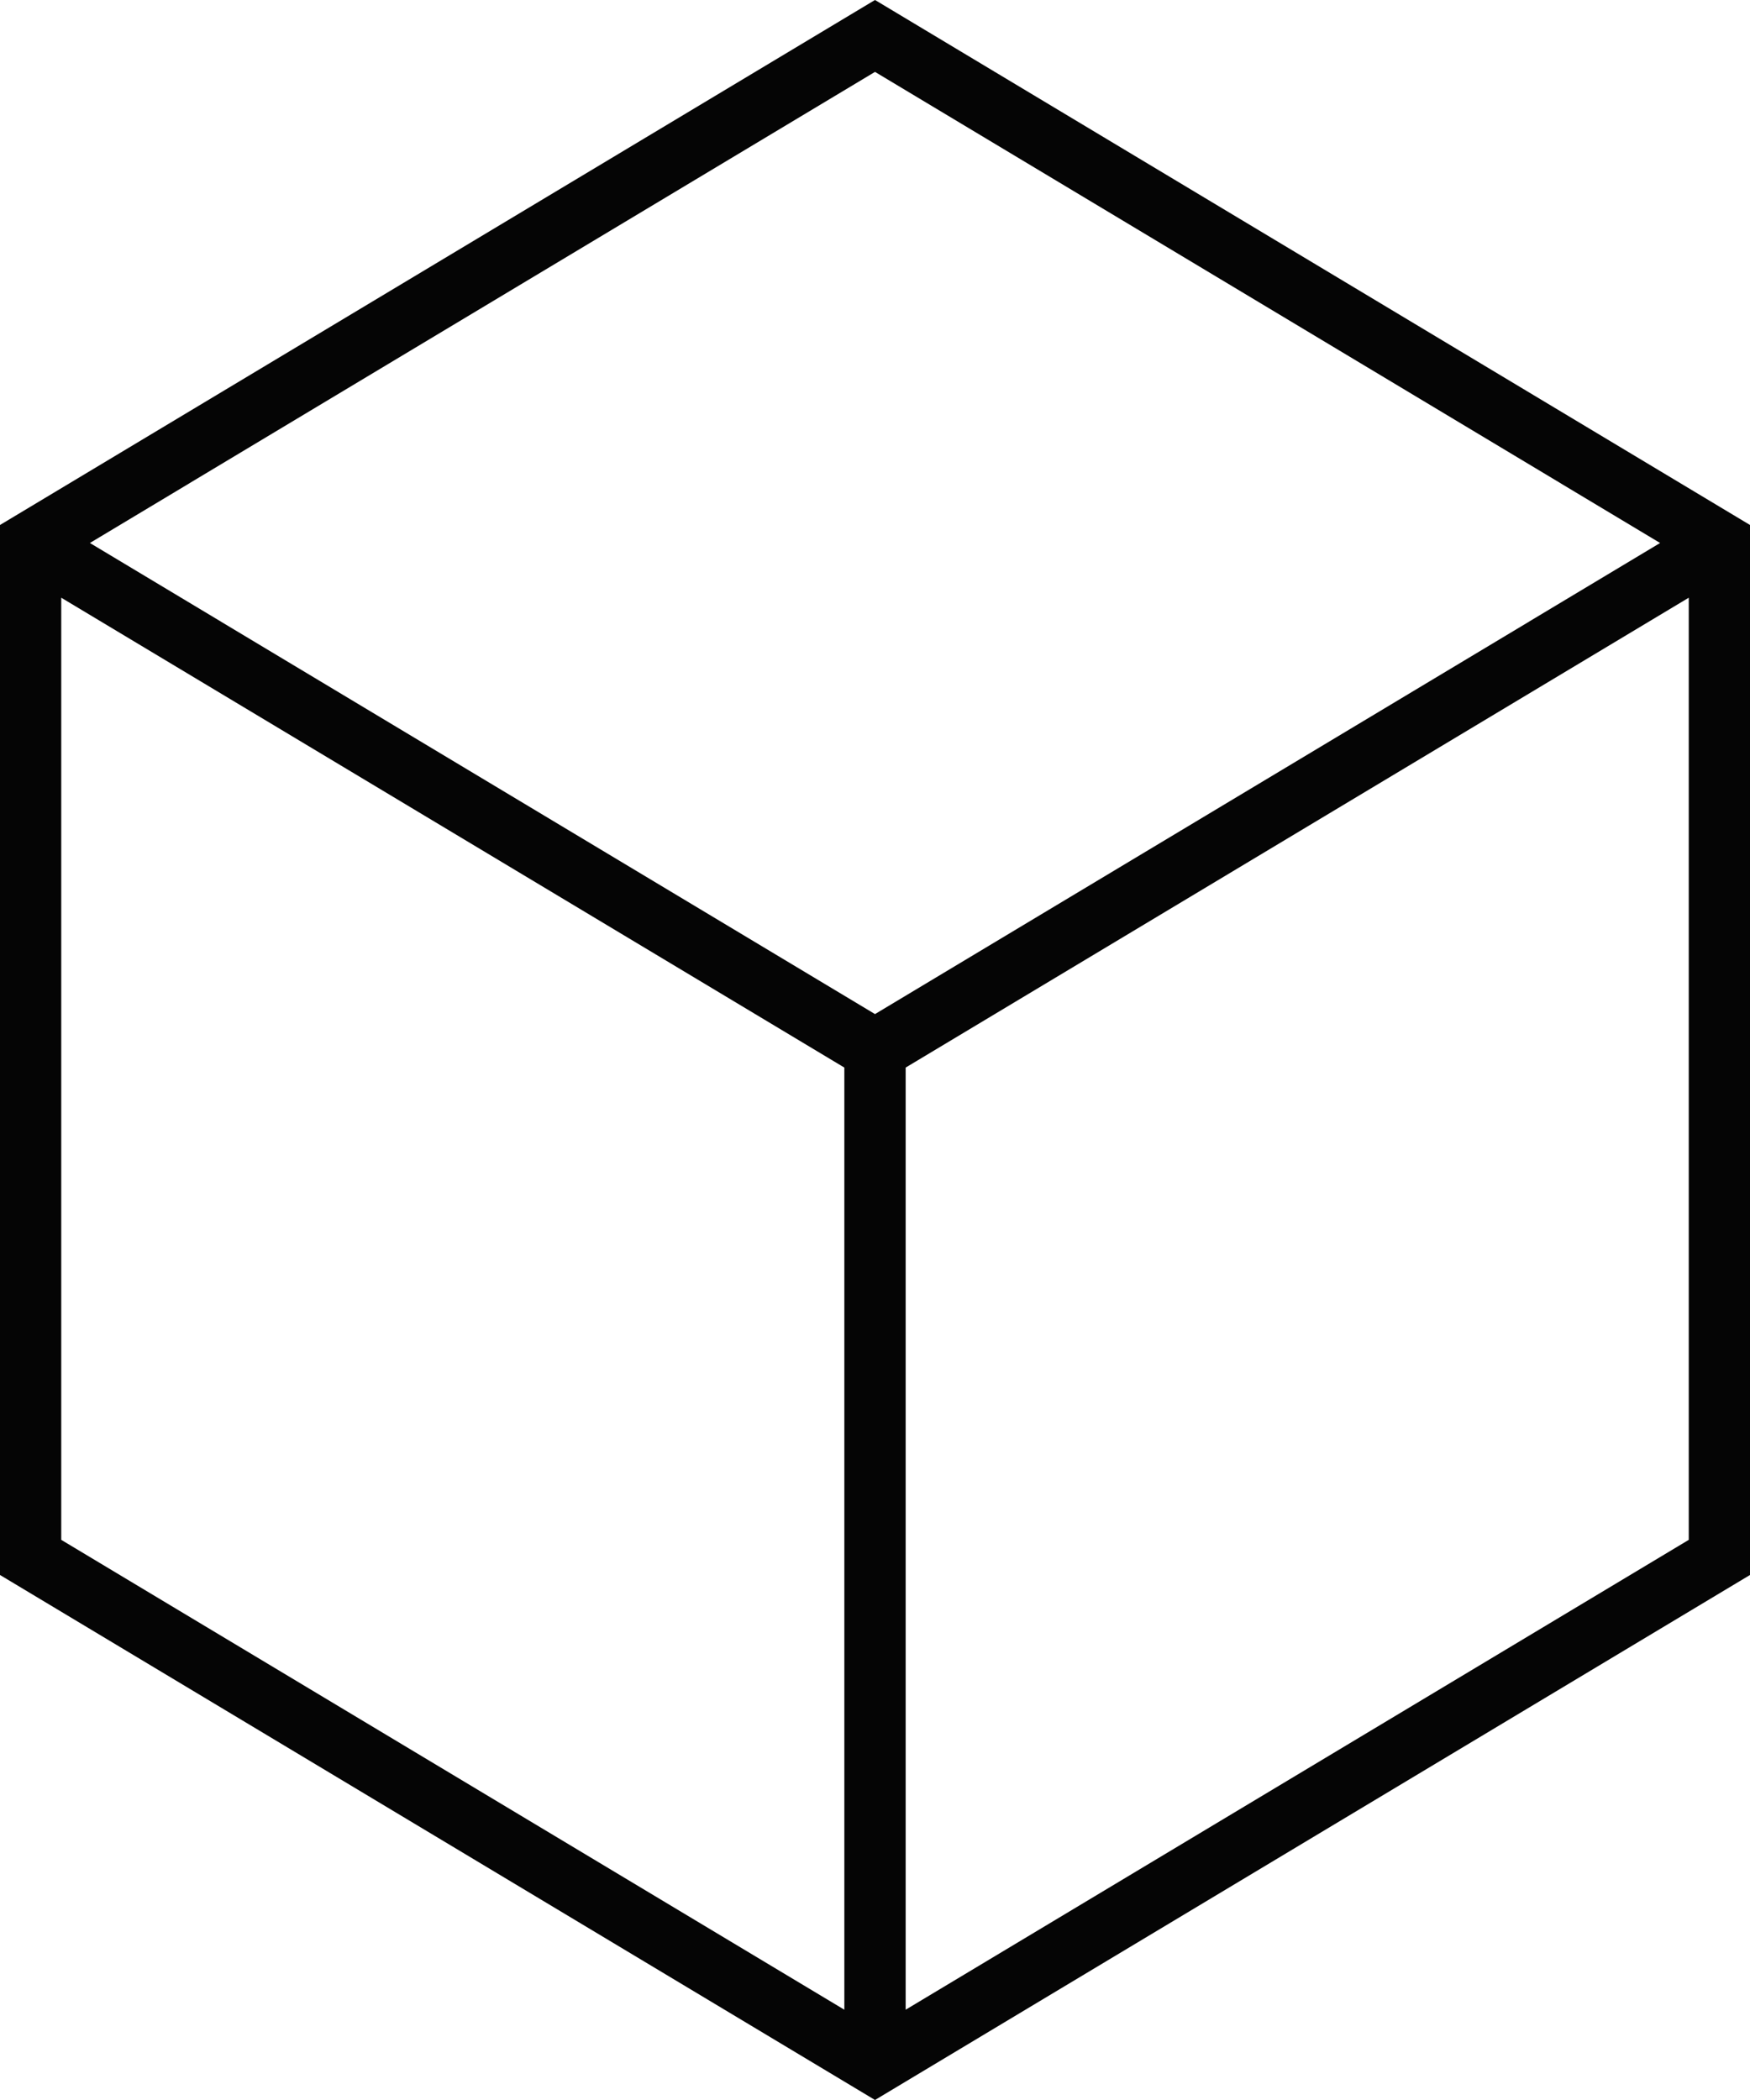 <svg width="25" height="30" version="2.0" xmlns="http://www.w3.org/2000/svg" xmlns:xlink="http://www.w3.org/1999/xlink" xmlns:figma="http://www.figma.com/figma/ns">
<title>Icon</title>
<desc>Created using Figma (9000)</desc>
<g id="Canvas" transform="translate(-313 -2198)" figma:type="canvas">
<g id="Icon" style="mix-blend-mode:normal;" figma:type="group">
<g id="shared_assets" style="mix-blend-mode:normal;" figma:type="group">
<g id="g" style="mix-blend-mode:normal;" figma:type="group">
<g id="g" style="mix-blend-mode:normal;isolation:isolate;" figma:type="group">
<g id="use" style="mix-blend-mode:normal;isolation:isolate;" figma:type="vector">
<use xlink:href="#path0_fill" transform="translate(313 2198)" fill="#050505" style="mix-blend-mode:normal;"/>
</g>
</g>
</g>
</g>
</g>
</g>
<defs>
<path id="path0_fill" d="
M 0.875 8.539
L 12.062 15.251
L 12.062 28.71
L 0.875 21.998
L 0.875 8.539
Z
M 24.125 8.539
L 24.125 21.998
L 12.938 28.71
L 12.938 15.251
L 24.125 8.539
Z
M 23.716 7.757
L 12.5 14.487
L 1.284 7.757
L 12.5 1.027
L 23.716 7.757
Z
M 12.5 0
L 0.428 7.243
L 0 7.5
L 3.34618e-16 8.013
L 9.61485e-15 22.5
L 12.062 29.737
L 12.5 30
L 12.938 29.737
L 25 22.5
L 25 8.013
L 25 7.5
L 24.572 7.243
L 12.5 0
Z"/>
</defs>
</svg>
